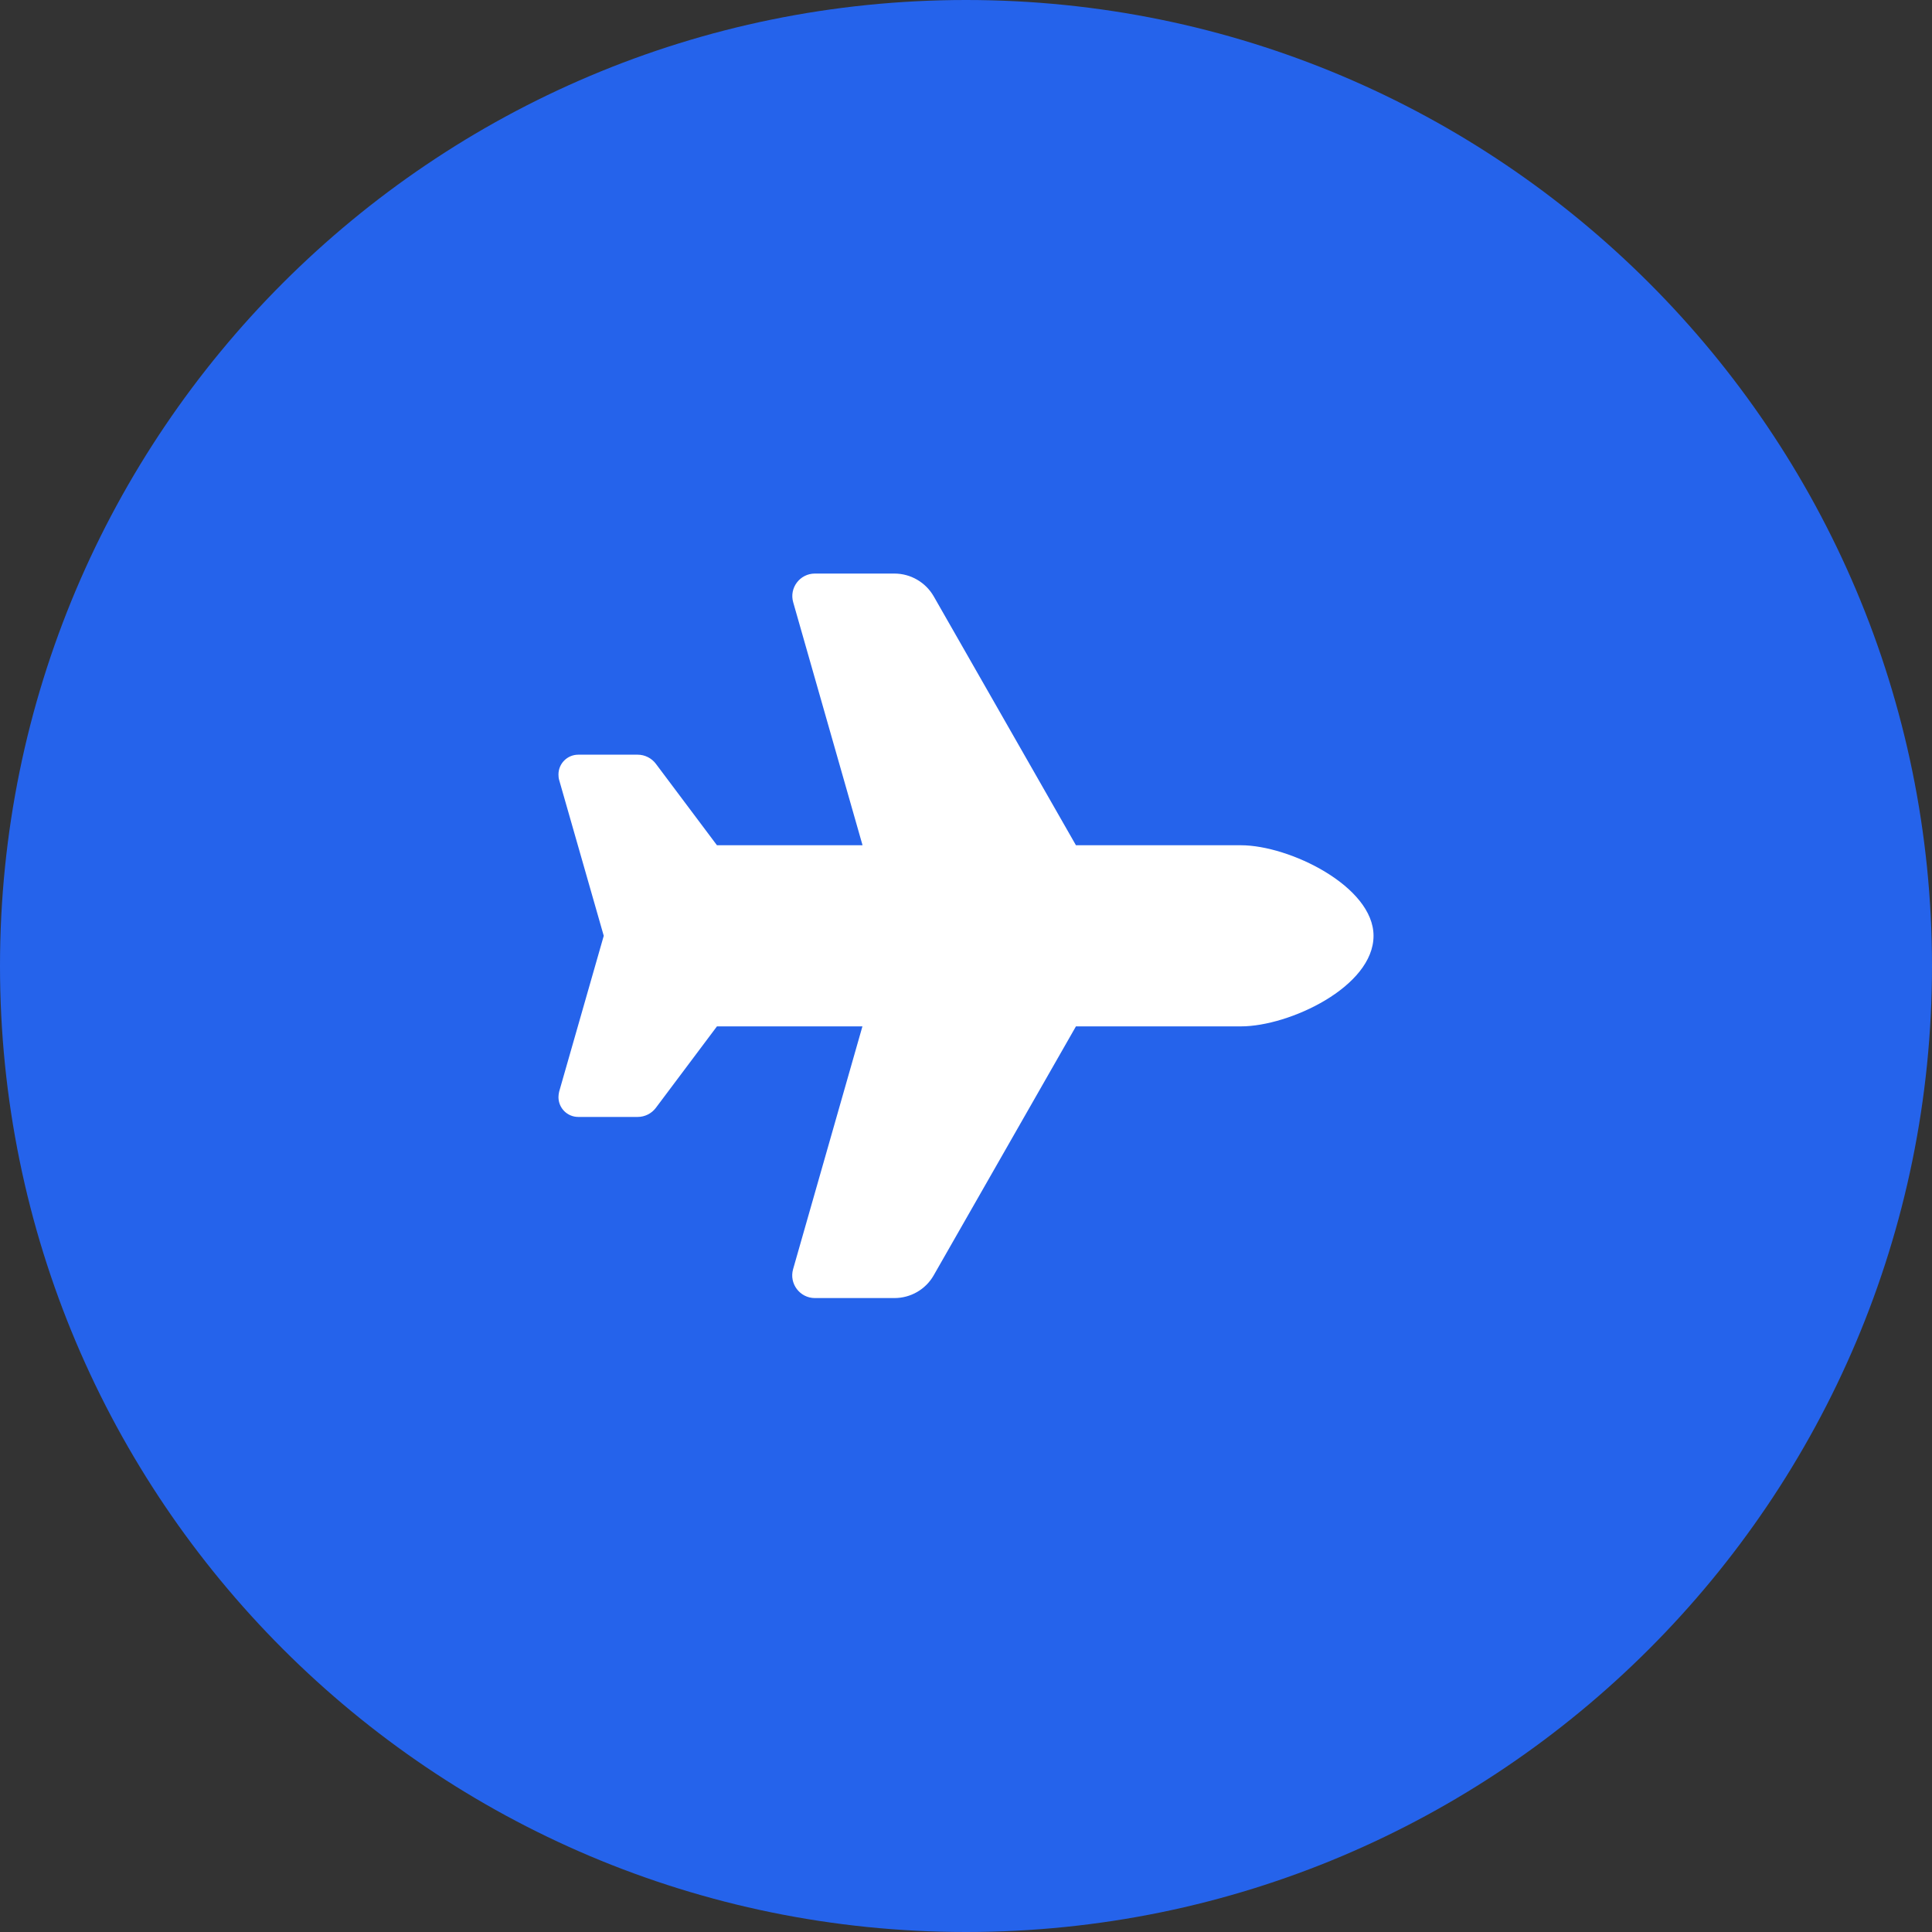 <svg width="64" height="64" viewBox="0 0 64 64" fill="none" xmlns="http://www.w3.org/2000/svg"><rect x="0" y="0" width="64" height="64" fill="#333333" stroke="none"/> <path d="M32 0C49.673 0 64 14.327 64 32C64 49.673 49.673 64 32 64C14.327 64 0 49.673 0 32C0 14.327 14.327 0 32 0Z" fill="#2563EB" /> <g clip-path="url(#clip0_138_734)"> <path d="M41.108 28C42.711 28 45.5 29.359 45.5 31C45.5 32.688 42.711 34 41.108 34H35.642L30.931 42.245C30.664 42.714 30.167 43 29.628 43H26.994C26.497 43 26.136 42.522 26.272 42.044L28.569 34H23.75L21.725 36.7C21.584 36.888 21.359 37 21.125 37H19.156C18.791 37 18.5 36.705 18.5 36.344C18.5 36.283 18.509 36.222 18.523 36.161L20 31L18.523 25.839C18.505 25.778 18.5 25.717 18.5 25.656C18.5 25.291 18.795 25 19.156 25H21.125C21.359 25 21.584 25.113 21.725 25.3L23.75 28H28.573L26.277 19.956C26.136 19.478 26.497 19 26.994 19H29.628C30.167 19 30.664 19.291 30.931 19.755L35.642 28H41.108Z" fill="white" /> </g> <defs> <clipPath id="clip0_138_734"> <path d="M18.5 19H45.5V43H18.5V19Z" fill="white" /> </clipPath> </defs> </svg>